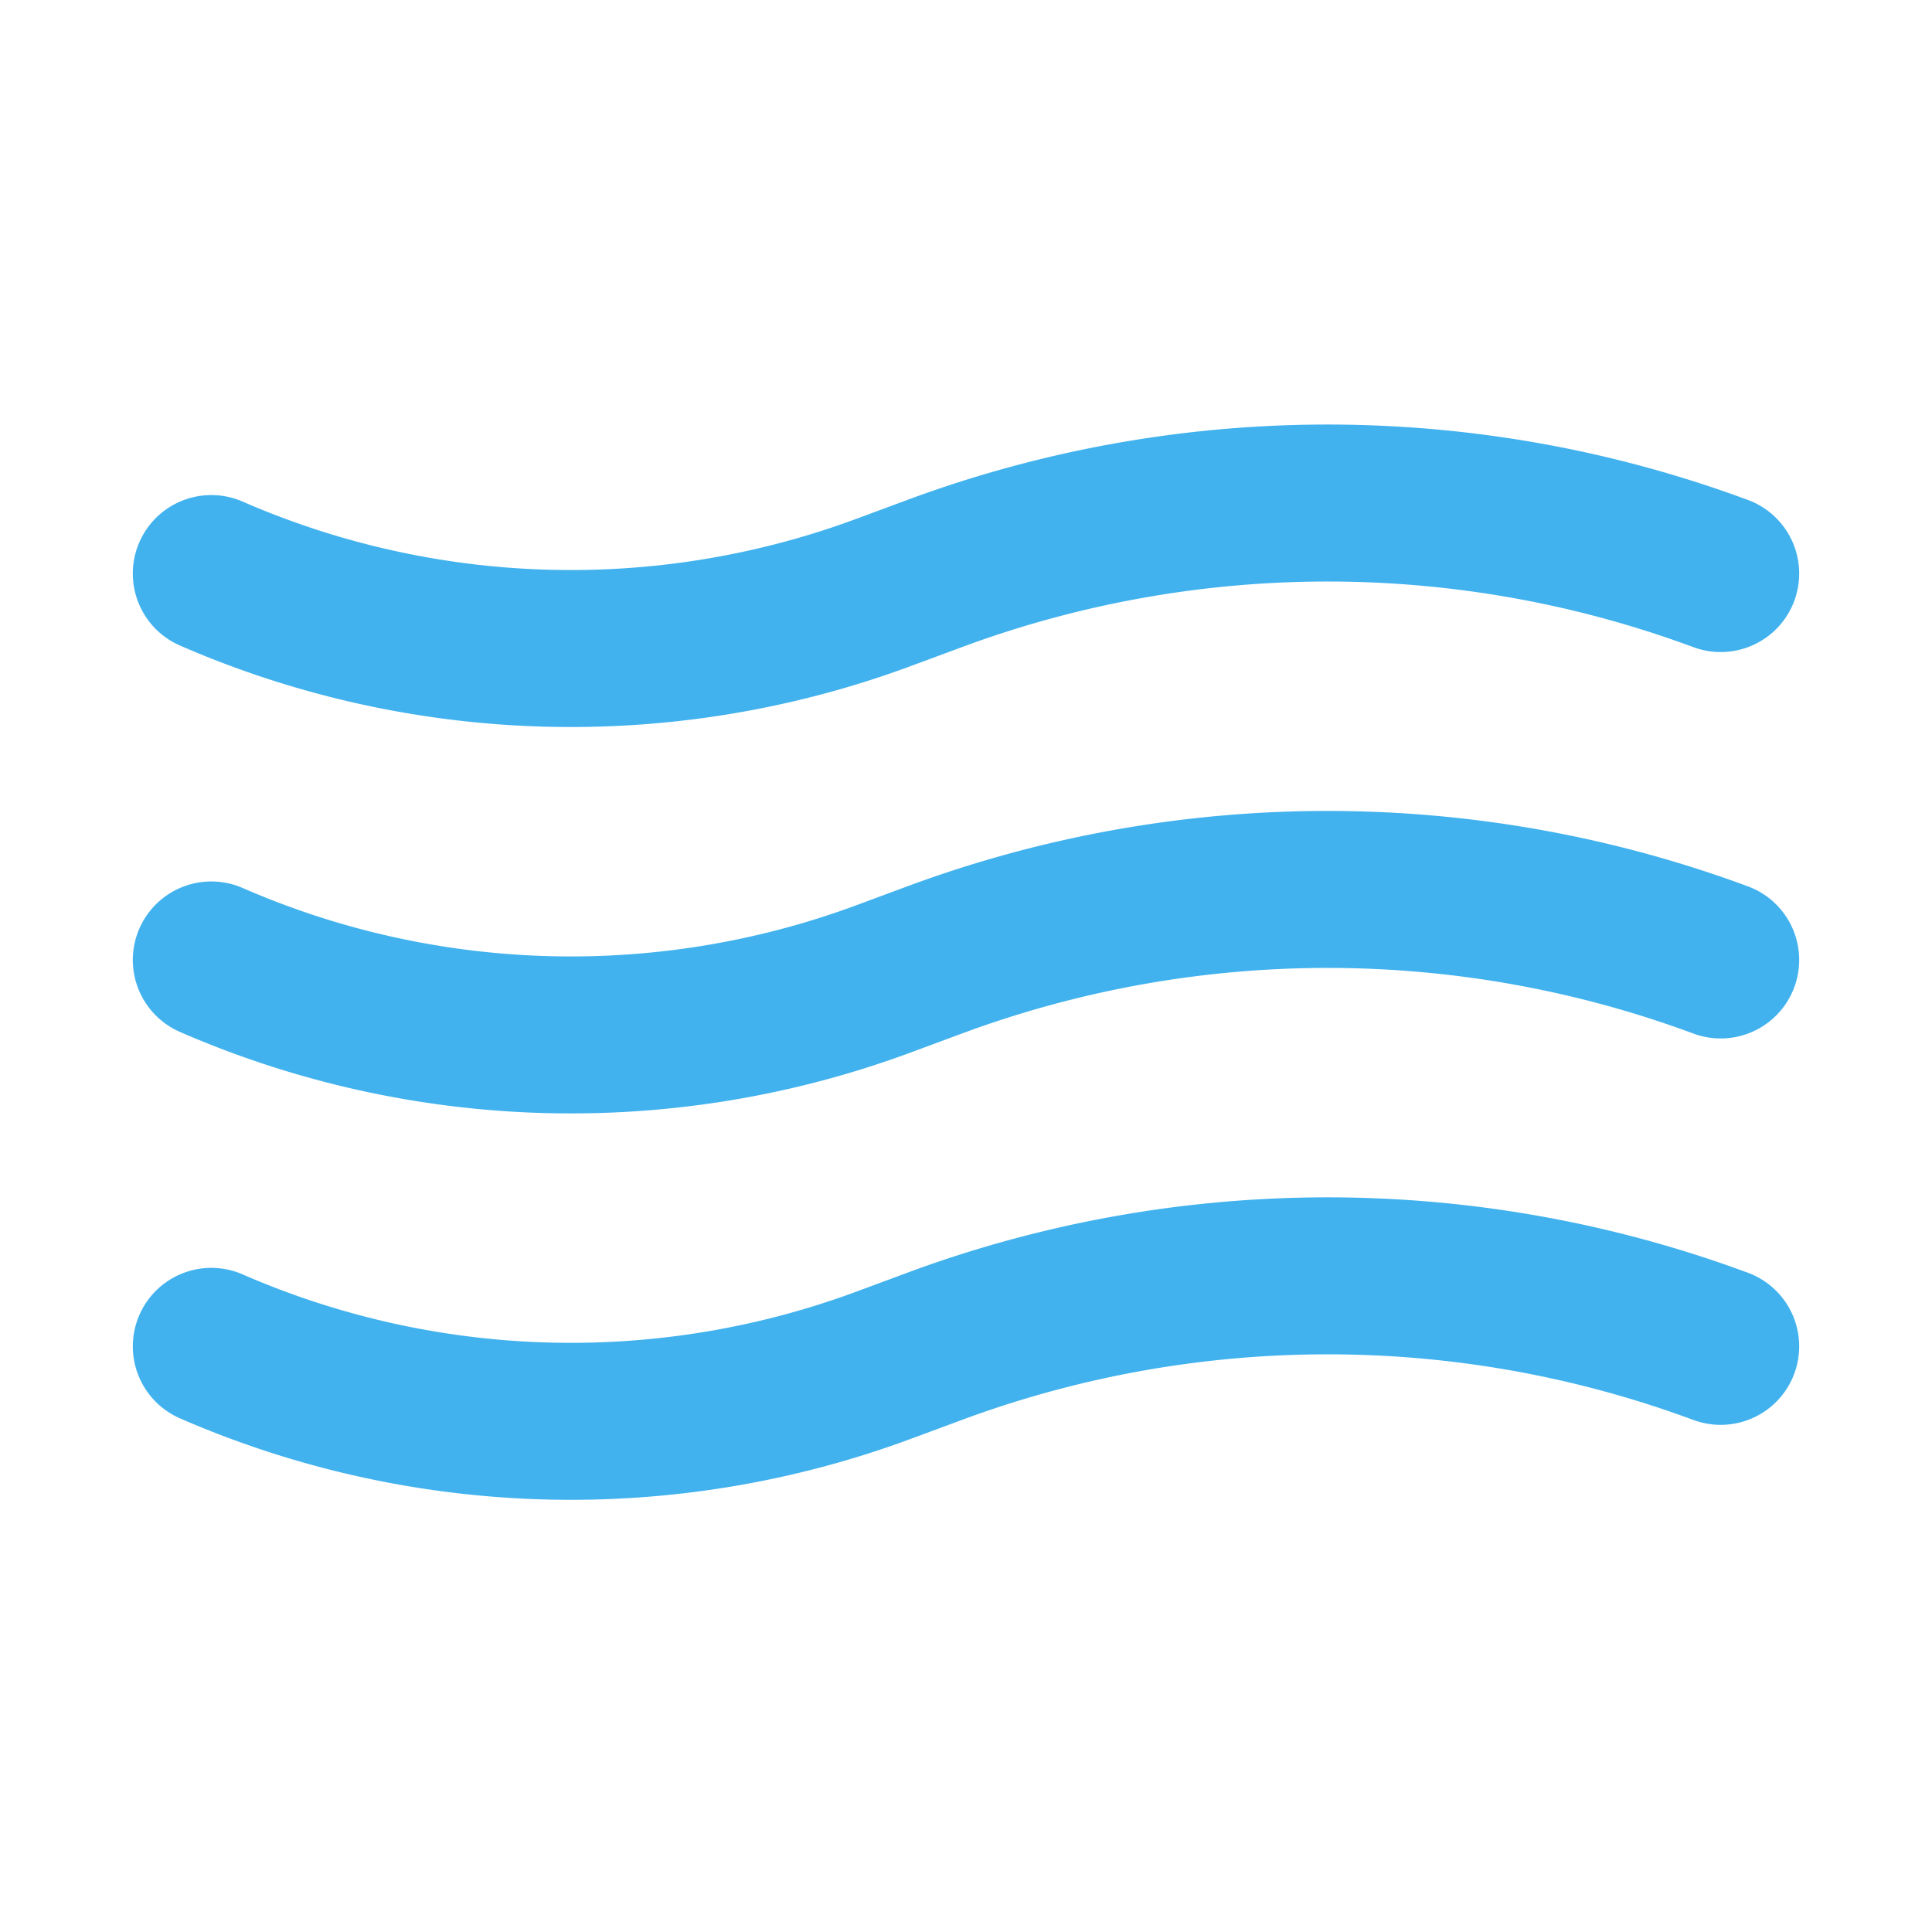 <?xml version="1.0" standalone="no"?><!DOCTYPE svg PUBLIC "-//W3C//DTD SVG 1.1//EN" "http://www.w3.org/Graphics/SVG/1.1/DTD/svg11.dtd"><svg t="1712998168892" class="icon" viewBox="0 0 1024 1024" version="1.1" xmlns="http://www.w3.org/2000/svg" p-id="771" xmlns:xlink="http://www.w3.org/1999/xlink" width="200" height="200"><path d="M919.277 671.987l7.04 2.554a41.6 41.6 0 0 1-27.187 78.618l-1.446-0.499-2.15-0.787a557.658 557.658 0 0 0-381.088-0.973l-4.672 1.709-26.918 9.978a518.541 518.541 0 0 1-387.475-10.848 41.6 41.6 0 0 1 33.242-76.275 435.341 435.341 0 0 0 321.024 10.675l4.288-1.562 26.912-9.984a640.858 640.858 0 0 1 438.432-2.605z m0-204.8l7.04 2.554a41.6 41.6 0 0 1-27.187 78.618l-1.446-0.499-2.15-0.787a557.658 557.658 0 0 0-381.088-0.973l-4.672 1.709-26.918 9.978a518.541 518.541 0 0 1-387.475-10.848 41.6 41.6 0 0 1 33.242-76.275 435.341 435.341 0 0 0 321.024 10.675l4.288-1.562 26.912-9.984a640.858 640.858 0 0 1 438.432-2.605z m0-204.8l7.04 2.554a41.6 41.6 0 0 1-27.187 78.618l-1.446-0.499-2.15-0.787a557.658 557.658 0 0 0-381.088-0.973l-4.672 1.709-26.918 9.978a518.541 518.541 0 0 1-387.475-10.848 41.6 41.6 0 0 1 33.242-76.275 435.341 435.341 0 0 0 321.024 10.675l4.288-1.562 26.912-9.984a640.858 640.858 0 0 1 438.432-2.605z" p-id="772" fill="#41b2ee" data-spm-anchor-id="a313x.icontype_histories.0.i2.631c3a81MfPdHl" class="selected"></path></svg>